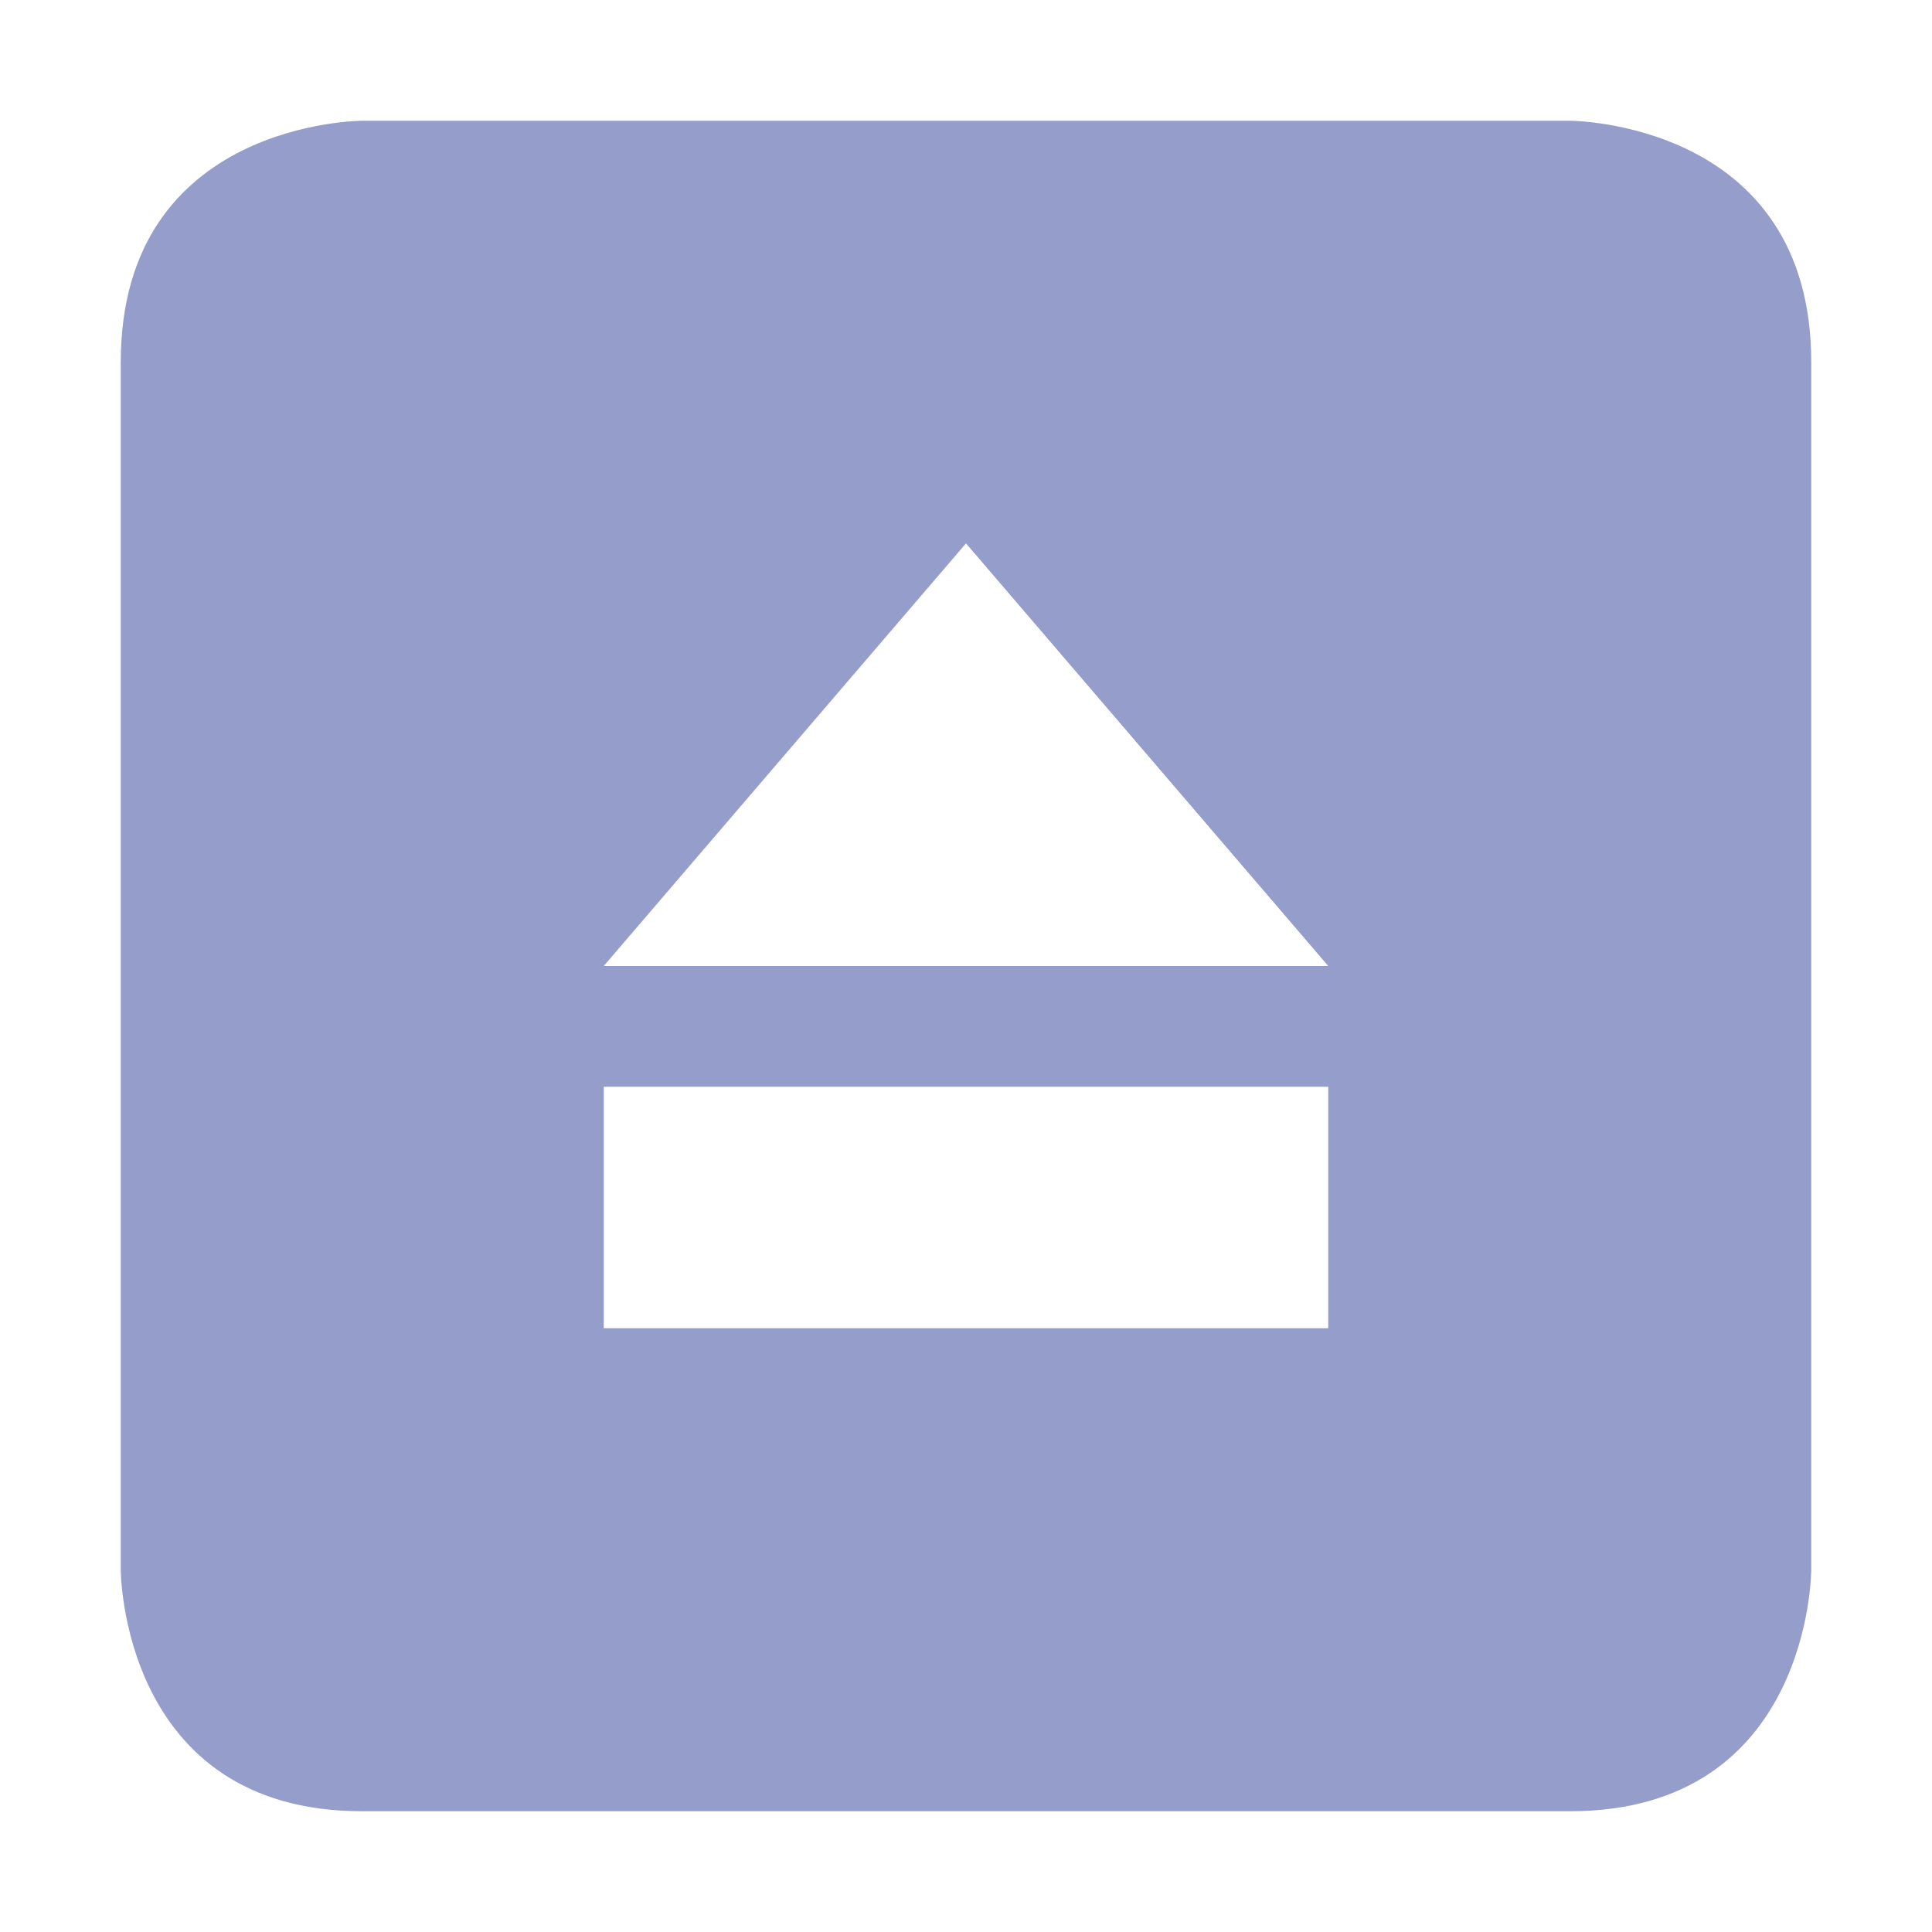 <svg width="16" height="16" version="1.1" xmlns="http://www.w3.org/2000/svg">
 <defs>
  <style id="current-color-scheme" type="text/css">.ColorScheme-Text { color:#959dcb; } .ColorScheme-Highlight { color:#4285f4; } .ColorScheme-NeutralText { color:#ff9800; } .ColorScheme-PositiveText { color:#4caf50; } .ColorScheme-NegativeText { color:#f44336; }</style>
 </defs>
 <path d="m3 1s-2 0-2 2v10s0 2 2 2h10c2 0 2-2 2-2v-10c0-2-2-2-2-2zm2 8h6v2h-6zm3-4.5 3 3.5h-6z" style="fill:currentColor" class="ColorScheme-Text"/>
</svg>
